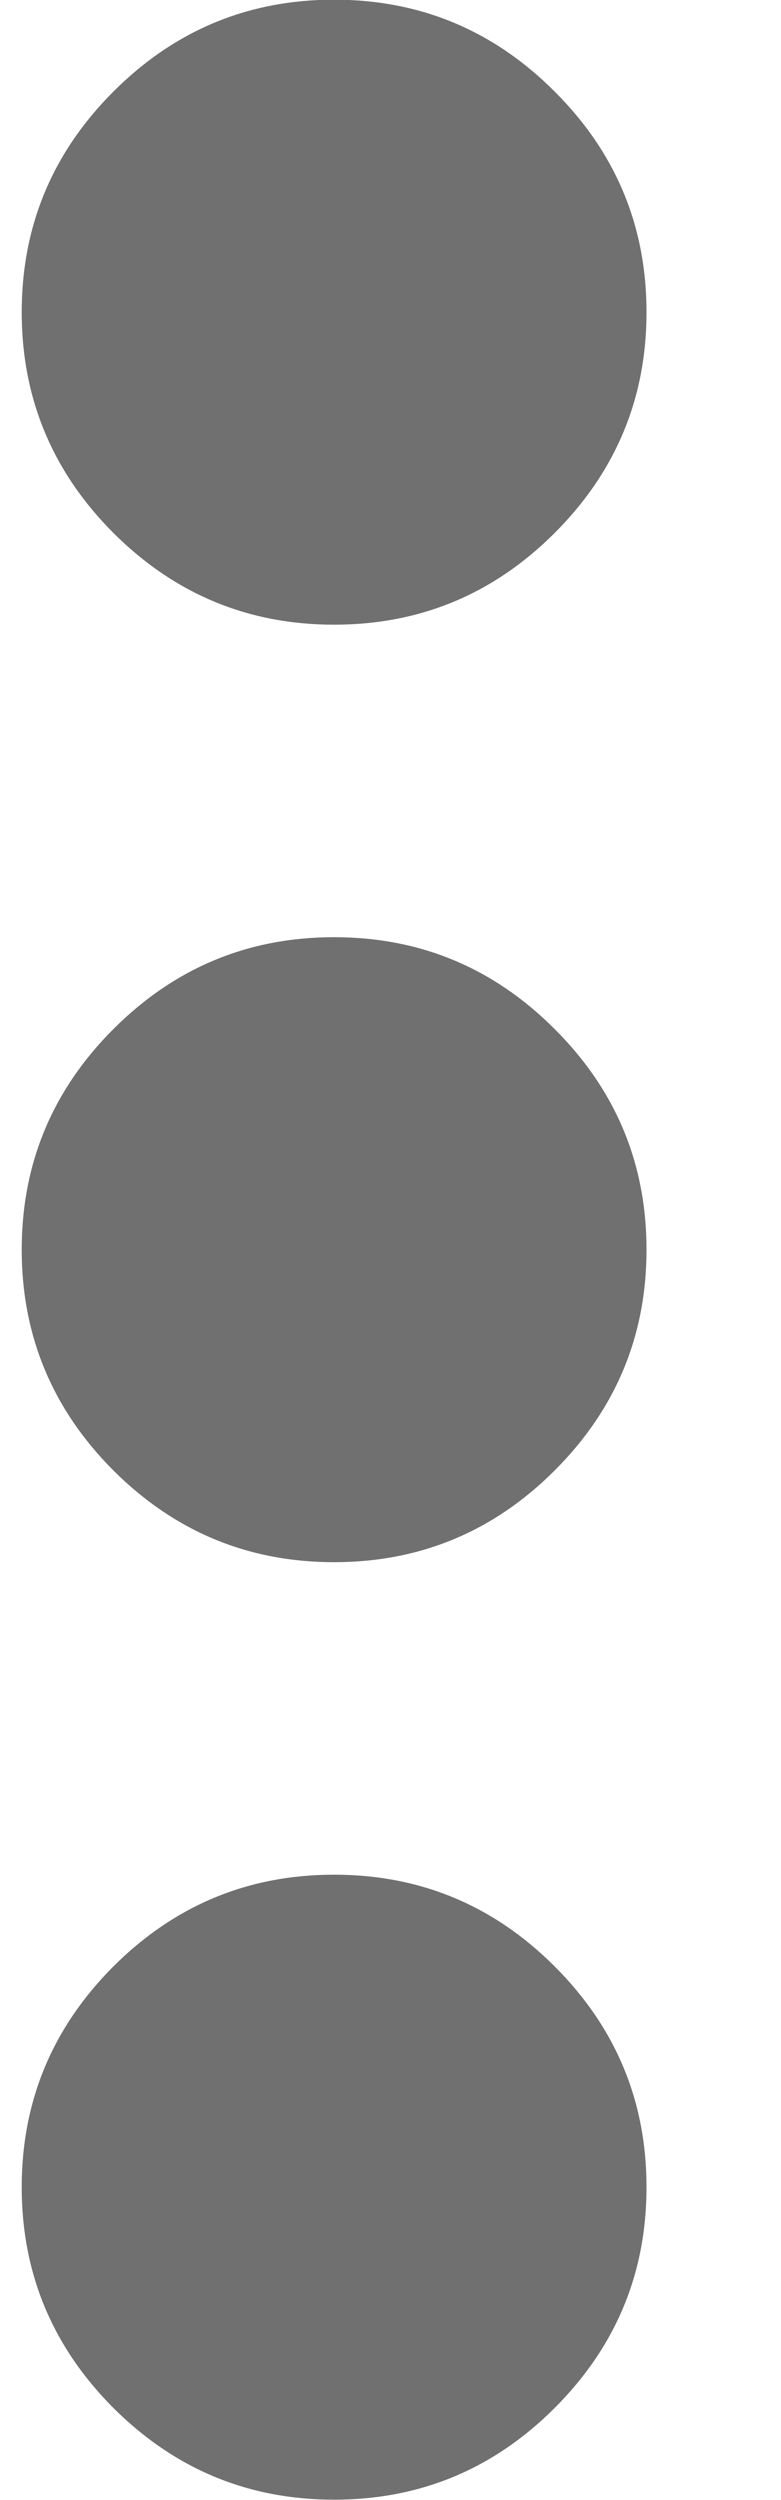 <svg width="5" height="16" viewBox="0 0 5 16" fill="none" xmlns="http://www.w3.org/2000/svg">
    <path
        d="M2.139 15.998C1.589 15.998 1.118 15.802 0.726 15.411C0.335 15.019 0.139 14.548 0.139 13.998C0.139 13.448 0.335 12.977 0.726 12.585C1.118 12.194 1.589 11.998 2.139 11.998C2.689 11.998 3.16 12.194 3.551 12.585C3.943 12.977 4.139 13.448 4.139 13.998C4.139 14.548 3.943 15.019 3.551 15.411C3.16 15.802 2.689 15.998 2.139 15.998ZM2.139 9.998C1.589 9.998 1.118 9.802 0.726 9.411C0.335 9.019 0.139 8.548 0.139 7.998C0.139 7.448 0.335 6.977 0.726 6.586C1.118 6.194 1.589 5.998 2.139 5.998C2.689 5.998 3.16 6.194 3.551 6.586C3.943 6.977 4.139 7.448 4.139 7.998C4.139 8.548 3.943 9.019 3.551 9.411C3.16 9.802 2.689 9.998 2.139 9.998ZM2.139 3.998C1.589 3.998 1.118 3.802 0.726 3.411C0.335 3.019 0.139 2.548 0.139 1.998C0.139 1.448 0.335 0.977 0.726 0.586C1.118 0.194 1.589 -0.002 2.139 -0.002C2.689 -0.002 3.16 0.194 3.551 0.586C3.943 0.977 4.139 1.448 4.139 1.998C4.139 2.548 3.943 3.019 3.551 3.411C3.16 3.802 2.689 3.998 2.139 3.998Z"
        fill="#707070" />
</svg>
    